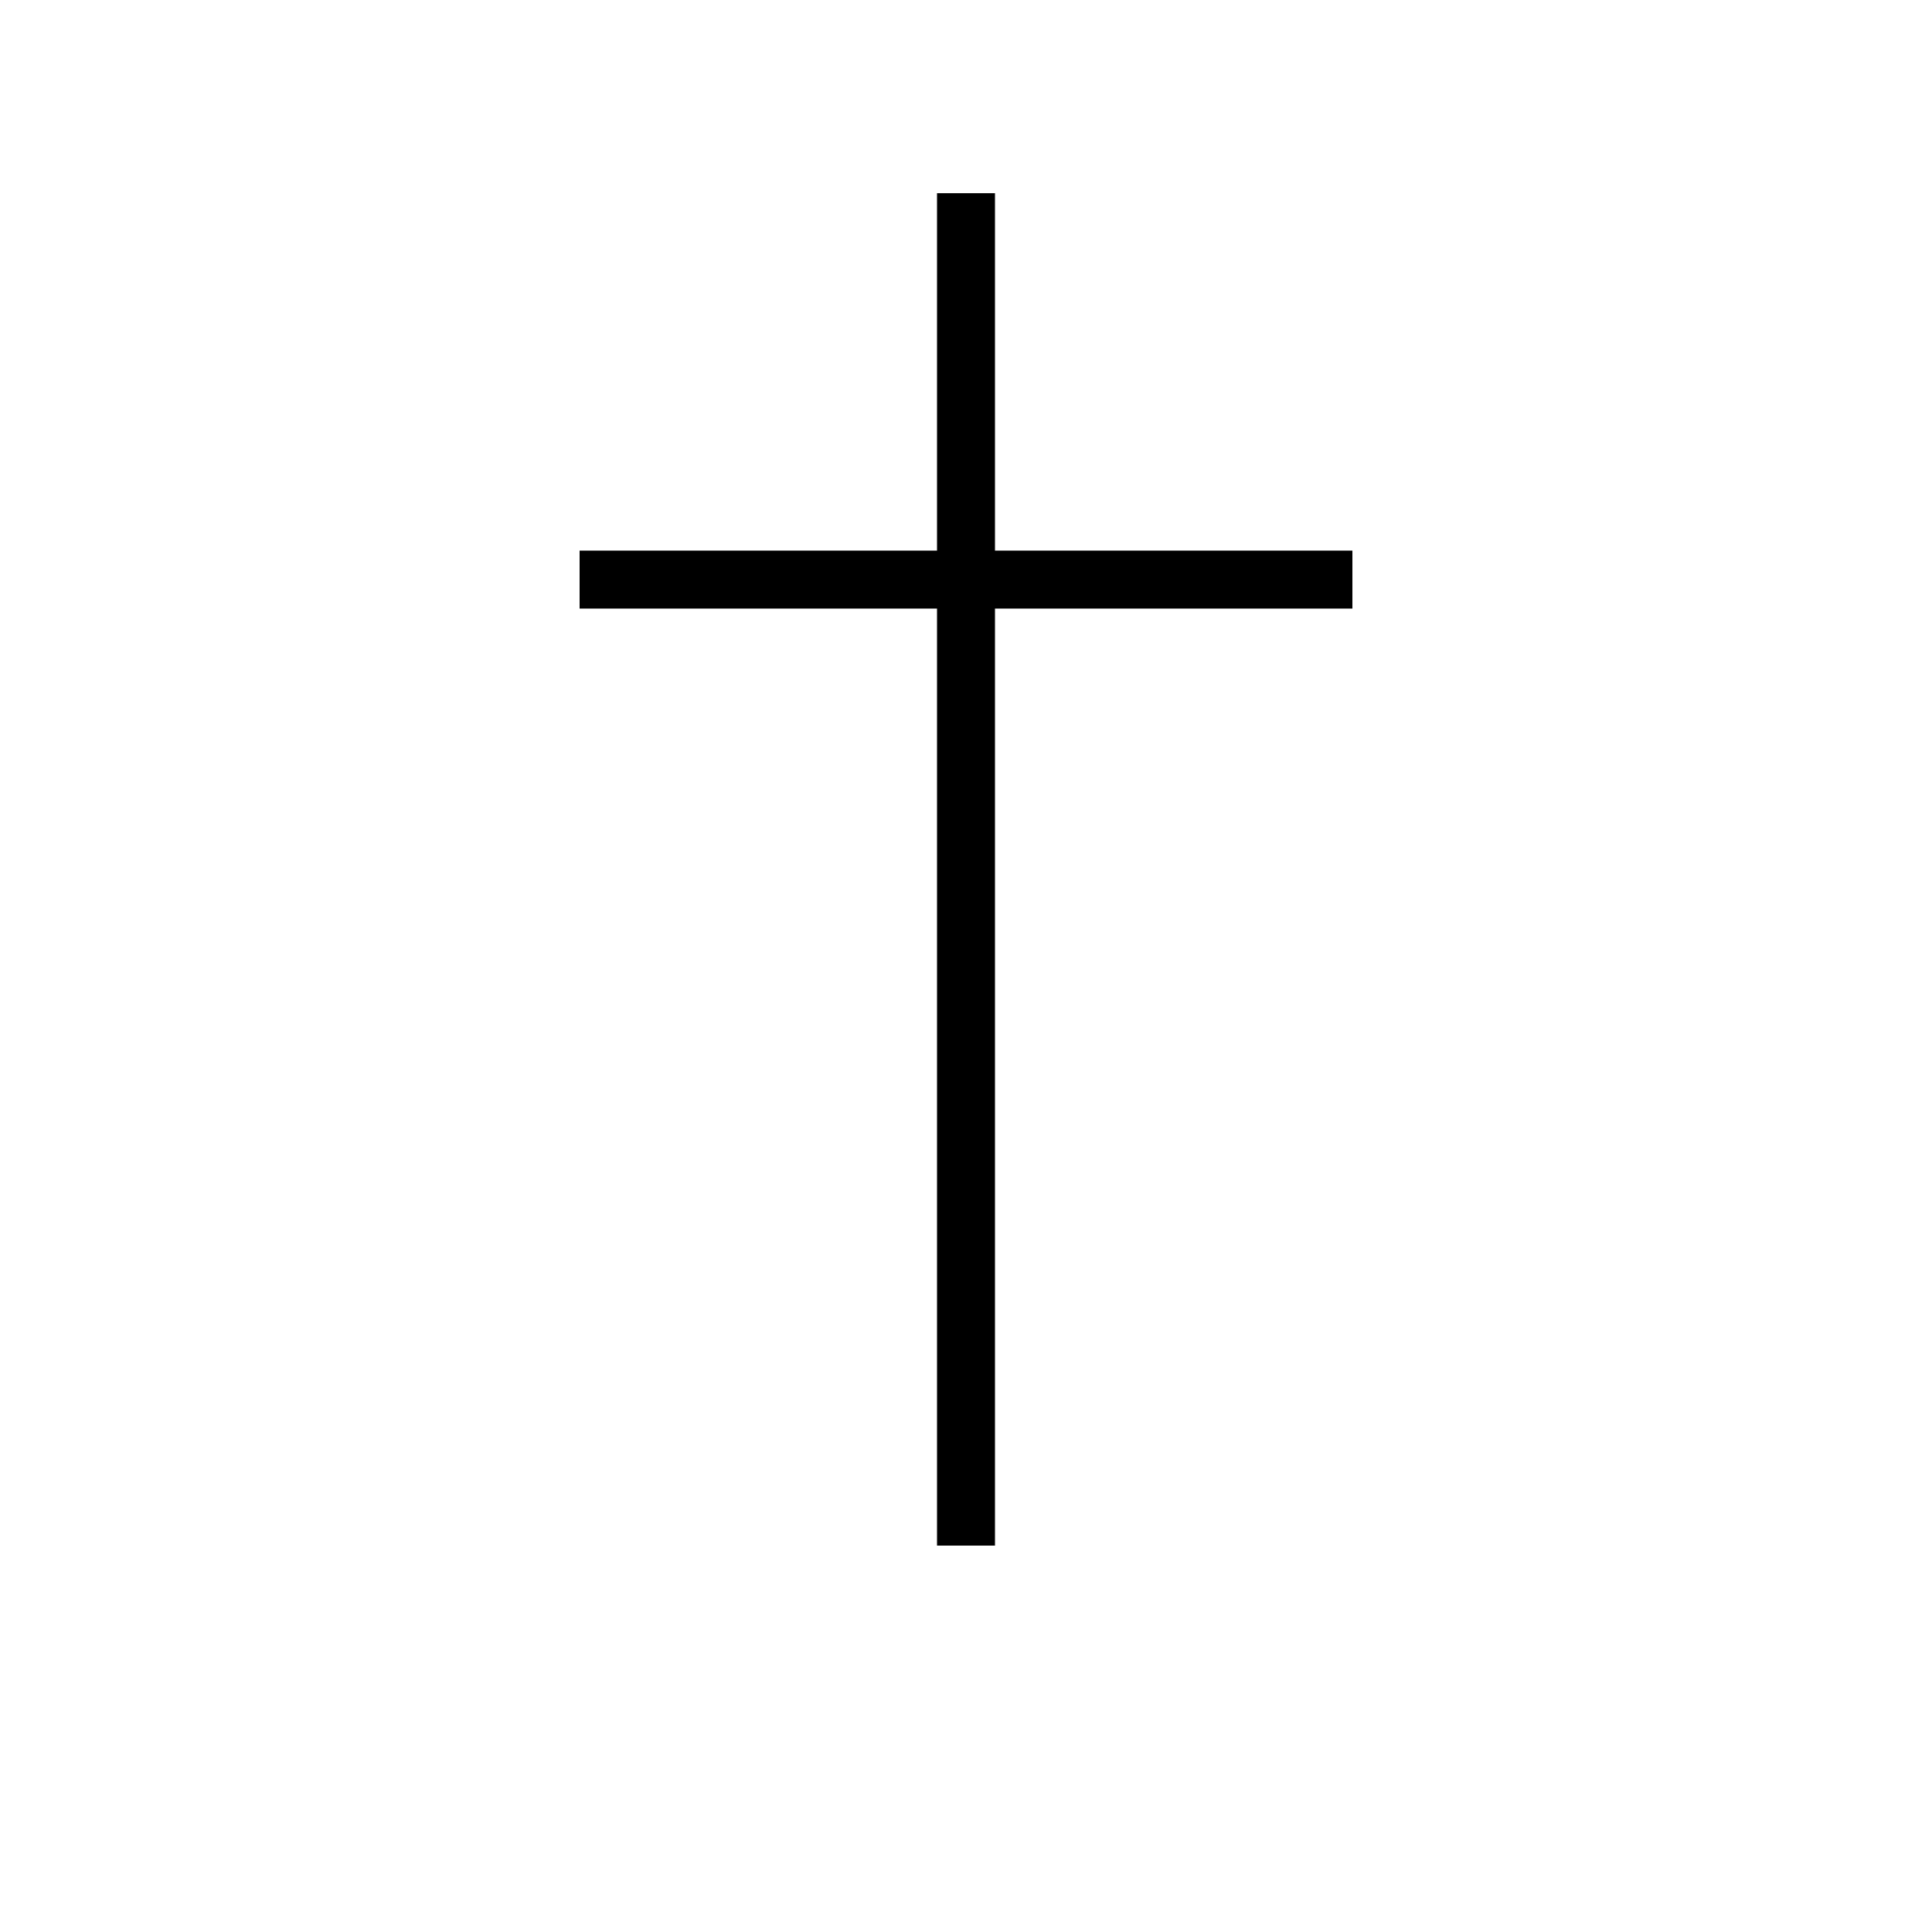 <svg xmlns="http://www.w3.org/2000/svg" viewBox="0 0 100 100">
  <g stroke="black" stroke-width="3" fill="none">
    <line x1="30" y1="30" x2="70" y2="30"/>         <!-- 横棒 -->
    <line x1="50" y1="10" x2="50" y2="80"/>         <!-- 縦棒 -->
  </g>
</svg>
